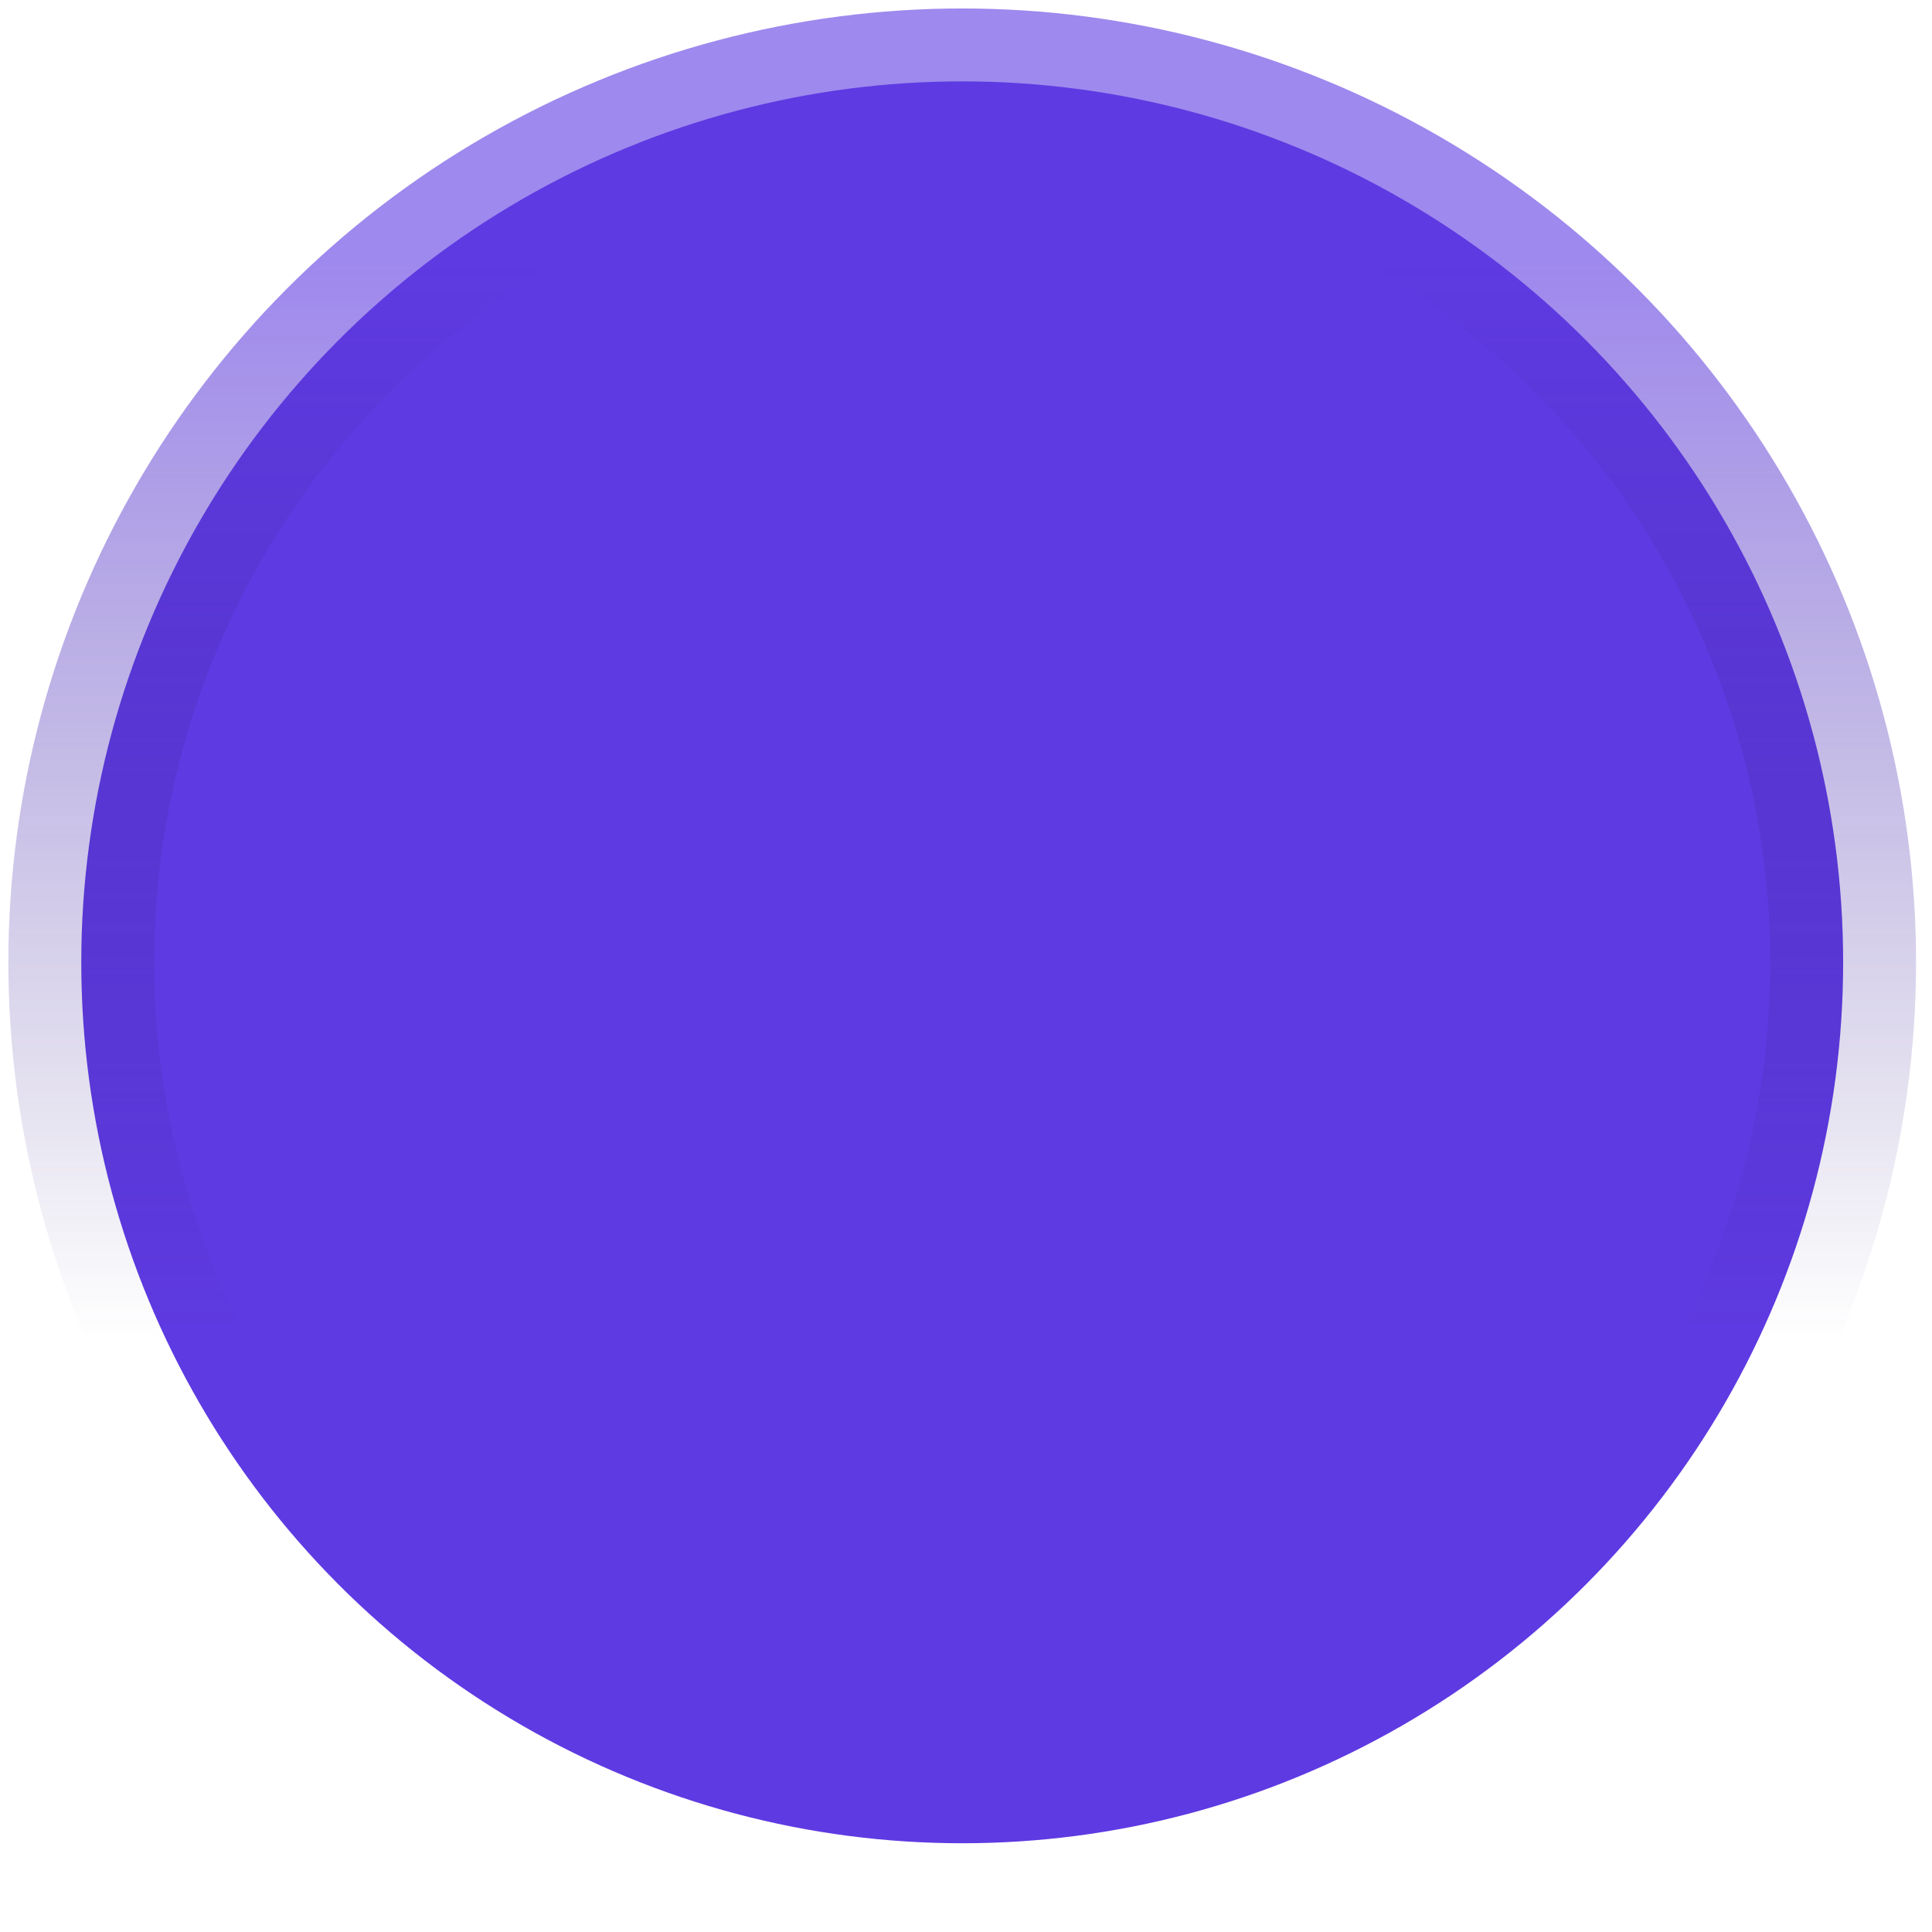 <svg width="106" height="106" viewBox="0 0 106 106" fill="none" xmlns="http://www.w3.org/2000/svg">
<circle cx="52.792" cy="52.798" r="48.333" fill="#5E3AE2" stroke="url(#paint0_linear_2_700)" stroke-width="8"/>
<defs>
<linearGradient id="paint0_linear_2_700" x1="53.191" y1="14.456" x2="53.191" y2="73.567" gradientUnits="userSpaceOnUse">
<stop stop-color="#5E3AE2" stop-opacity="0.6"/>
<stop offset="1" stop-color="#34207C" stop-opacity="0"/>
</linearGradient>
</defs>
</svg>
